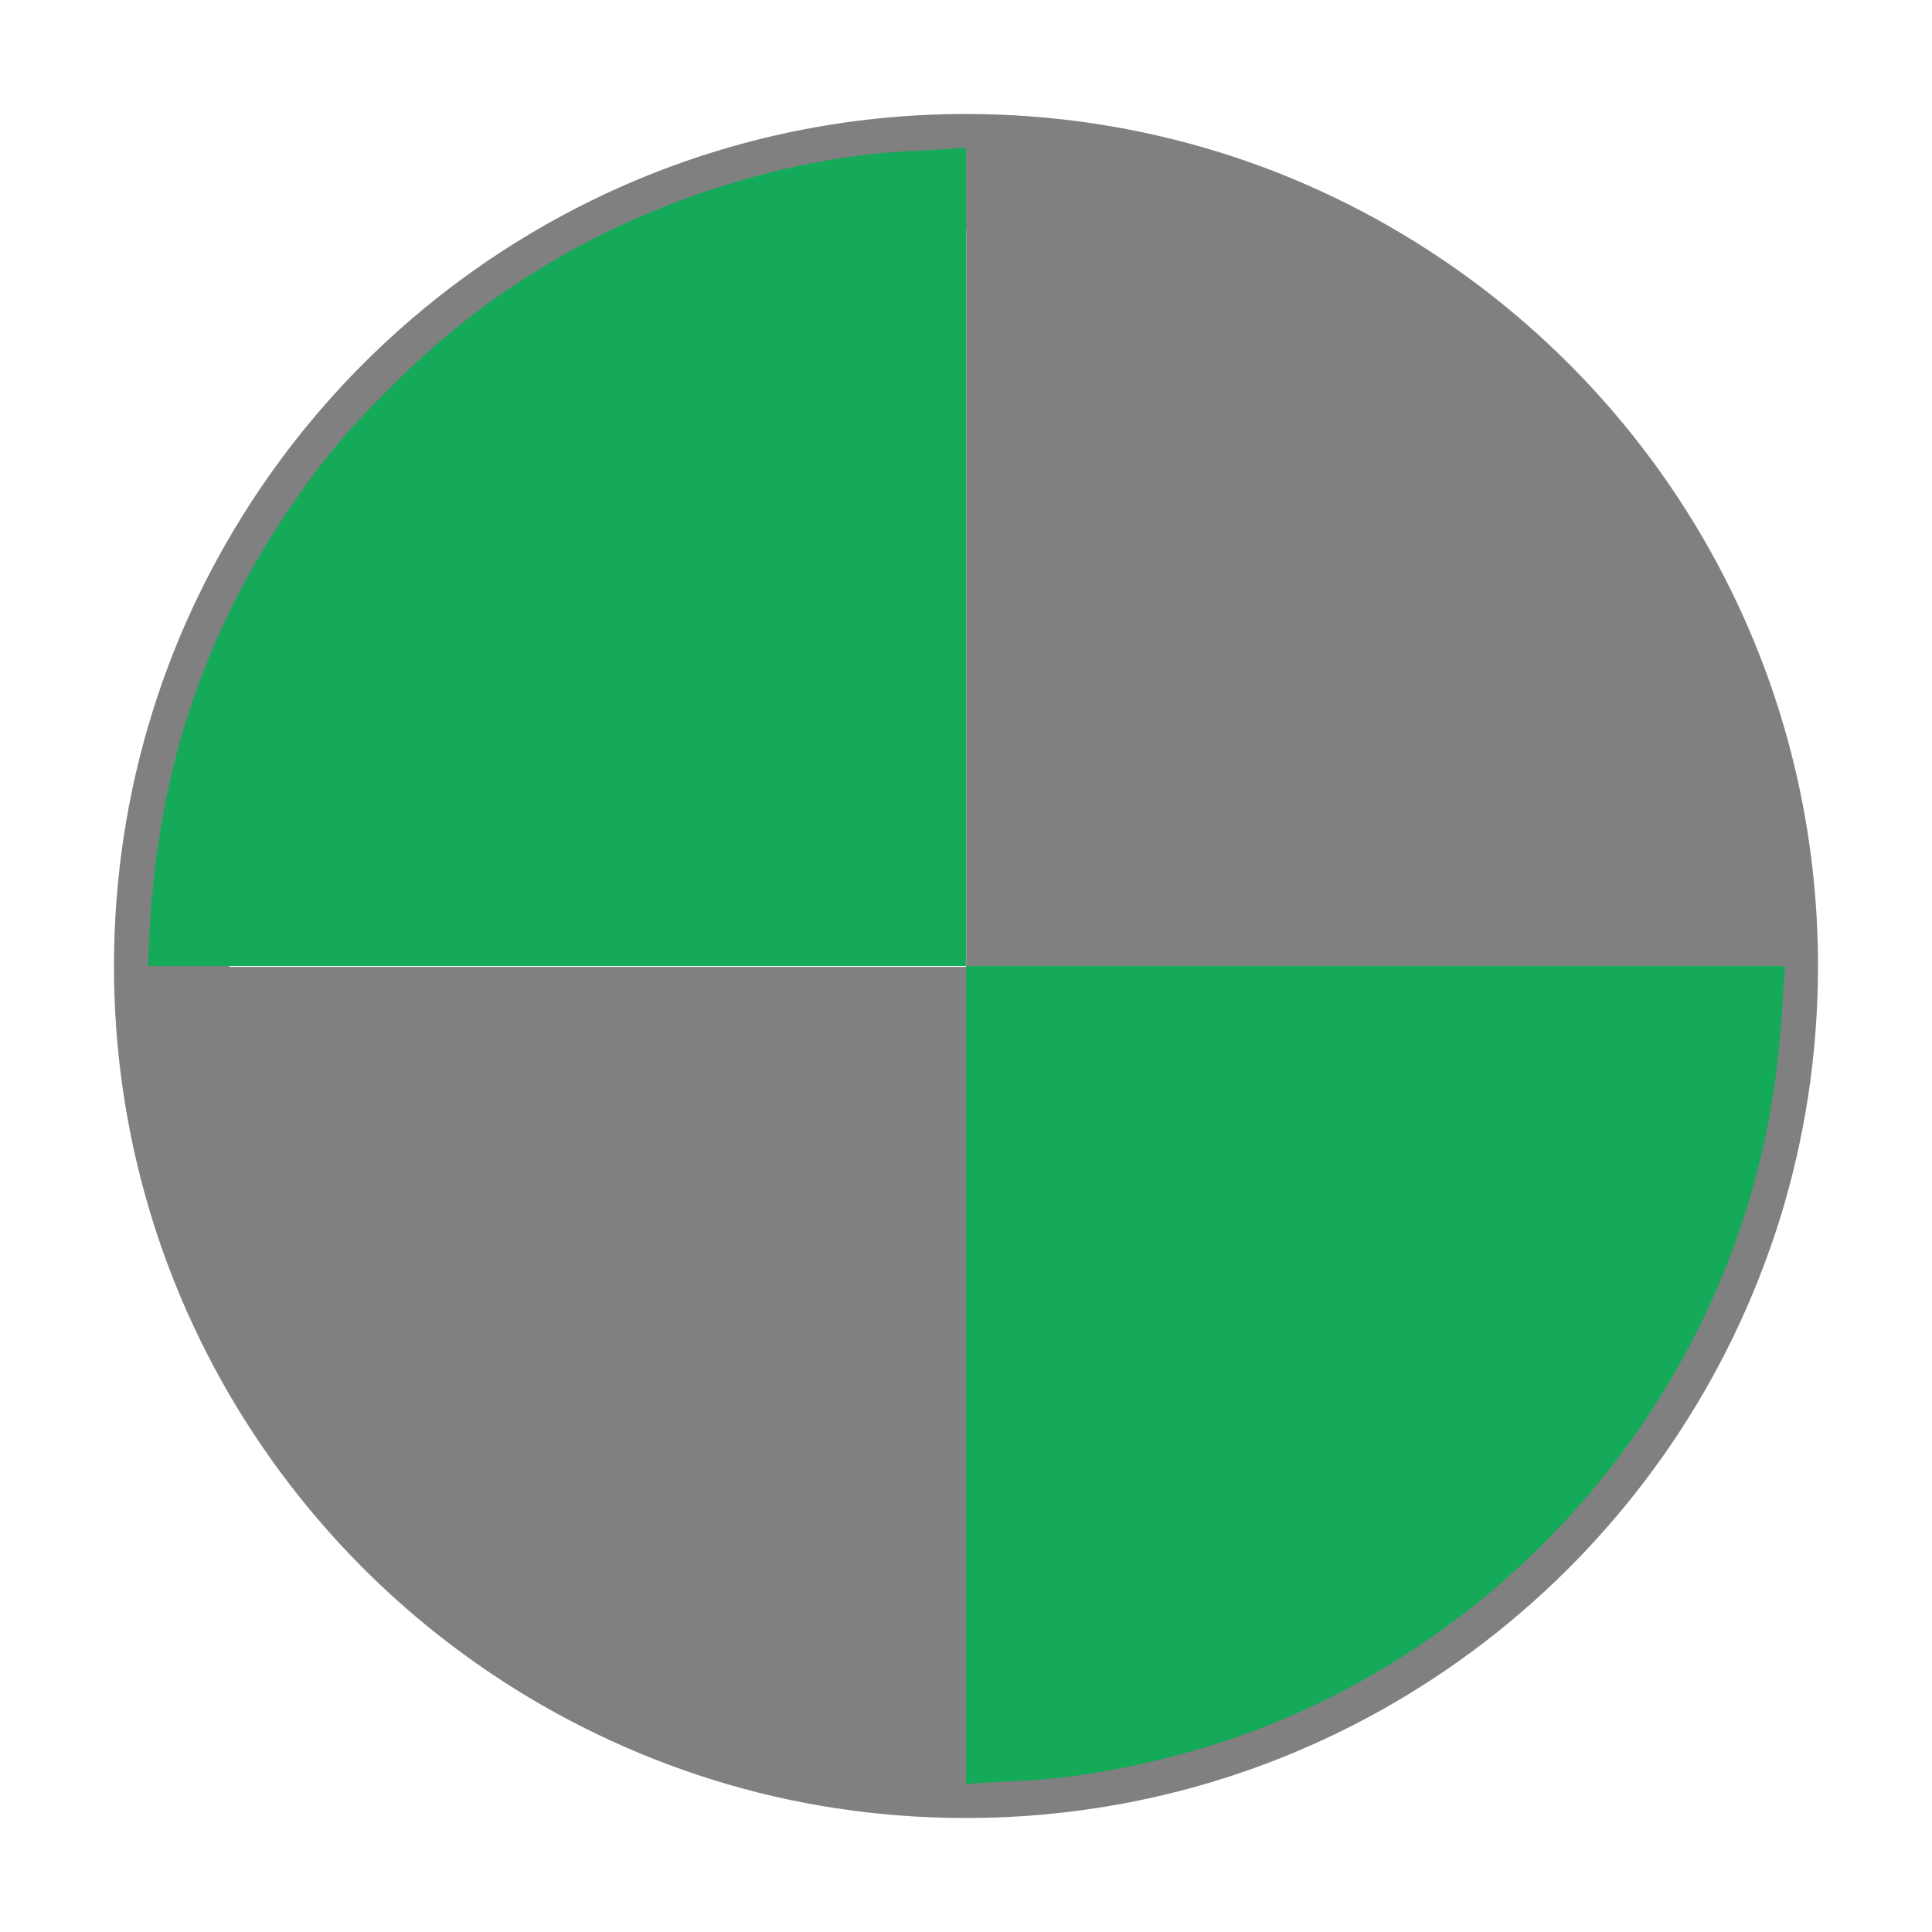 <?xml version="1.0" encoding="UTF-8" standalone="no"?>
<!-- Svg Vector Icons : http://www.onlinewebfonts.com/icon -->
<svg version="1.1" x="0px" y="0px" viewBox="0 0 1000 1000" enable-background="new 0 0 1000 1000" xml:space="preserve"
    id="svg1405" sodipodi:docname="legend_cog.svg" inkscape:version="1.1 (c68e22c387, 2021-05-23)"
    xmlns:inkscape="http://www.inkscape.org/namespaces/inkscape" xmlns:sodipodi="http://sodipodi.sourceforge.net/DTD/sodipodi-0.dtd"
    xmlns="http://www.w3.org/2000/svg" xmlns:svg="http://www.w3.org/2000/svg">
    <defs id="defs1409"/>
    <sodipodi:namedview id="namedview1407" pagecolor="#15a95a" bordercolor="#15a95a" borderopacity="1"
        inkscape:pageshadow="0" inkscape:pageopacity="0" inkscape:pagecheckerboard="0" showgrid="false"
        inkscape:zoom="0.57417071" inkscape:cx="498.98052" inkscape:cy="500.72217" inkscape:window-width="1920"
        inkscape:window-height="1001" inkscape:window-x="-9" inkscape:window-y="-9" inkscape:window-maximized="1"
        inkscape:current-layer="g1403" />
    <g id="g1403">
        <g id="g3385" transform="matrix(0.9,0,0,0.9,50,50)">
            <path id="Delicious"
                d="M 951.5,309.2 C 914.3,221.2 852.2,146.5 774,93.7 734.9,67.3 691.8,46.3 645.7,32 599.6,17.7 550.7,10 500,10 432.4,10 367.9,23.7 309.3,48.5 221.3,85.7 146.5,147.8 93.7,226 67.3,265.1 46.3,308.2 32,354.3 c -14.3,46 -22,95 -22,145.7 0,67.6 13.7,132.1 38.5,190.8 37.2,88 99.3,162.7 177.5,215.5 39.1,26.4 82.2,47.3 128.3,61.7 46,14.4 95,22 145.7,22 67.5,0 132.1,-13.7 190.7,-38.5 88,-37.2 162.7,-99.3 215.6,-177.5 26.4,-39.1 47.3,-82.3 61.7,-128.3 14.3,-46 22,-95 22,-145.7 0,-67.6 -13.7,-132.1 -38.5,-190.8 z m -61,355.7 c -32.2,76 -85.9,140.8 -153.6,186.4 -33.8,22.9 -71.1,41 -110.9,53.3 -39.8,12.3 -82.1,19 -126,19.1 v 0 -423.2 H 76.3 c 0,-0.2 0,-0.3 0,-0.5 0,-58.6 11.8,-114.2 33.3,-164.9 32.1,-76 85.9,-140.8 153.6,-186.5 33.8,-22.8 71.1,-40.9 110.9,-53.3 39.8,-12.4 82.1,-19 126,-19 V 500 h 423.7 c -0.1,58.6 -11.9,114.2 -33.3,164.9 z"
                style="fill:#808080;"/>
        </g>
        <path
            style="fill:#15a95a;stroke-width:7.389;stroke-miterlimit:10;fill-opacity:1"
            d="m 77.139,487.377 c 3.697,-84.568 26.698,-155.866 72.01,-223.214 16.592,-24.661 30.375,-41.206 53.347,-64.039 27.304,-27.138 52.65,-46.767 84.883,-65.733 55.059,-32.398 124.182,-53.517 183.994,-56.215 7.956,-0.359 17.651,-0.907 21.546,-1.218 L 500,76.392 V 288.196 500 H 288.294 76.587 Z"
            id="path1516" />
        <path
            style="fill:#15a95a;fill-opacity:1;stroke-width:7.389;stroke-miterlimit:10"
            d="M 500,711.765 V 500 h 211.905 211.905 l -0.767,13.239 c -1.373,23.692 -3.219,41.239 -6.185,58.805 -24.781,146.718 -128.581,271.82 -269.074,324.294 -38.302,14.306 -84.149,23.996 -120.69,25.51 -8.467,0.351 -18.026,0.873 -21.244,1.159 L 500,923.529 Z"
            id="path3257" />
    </g>
</svg>
